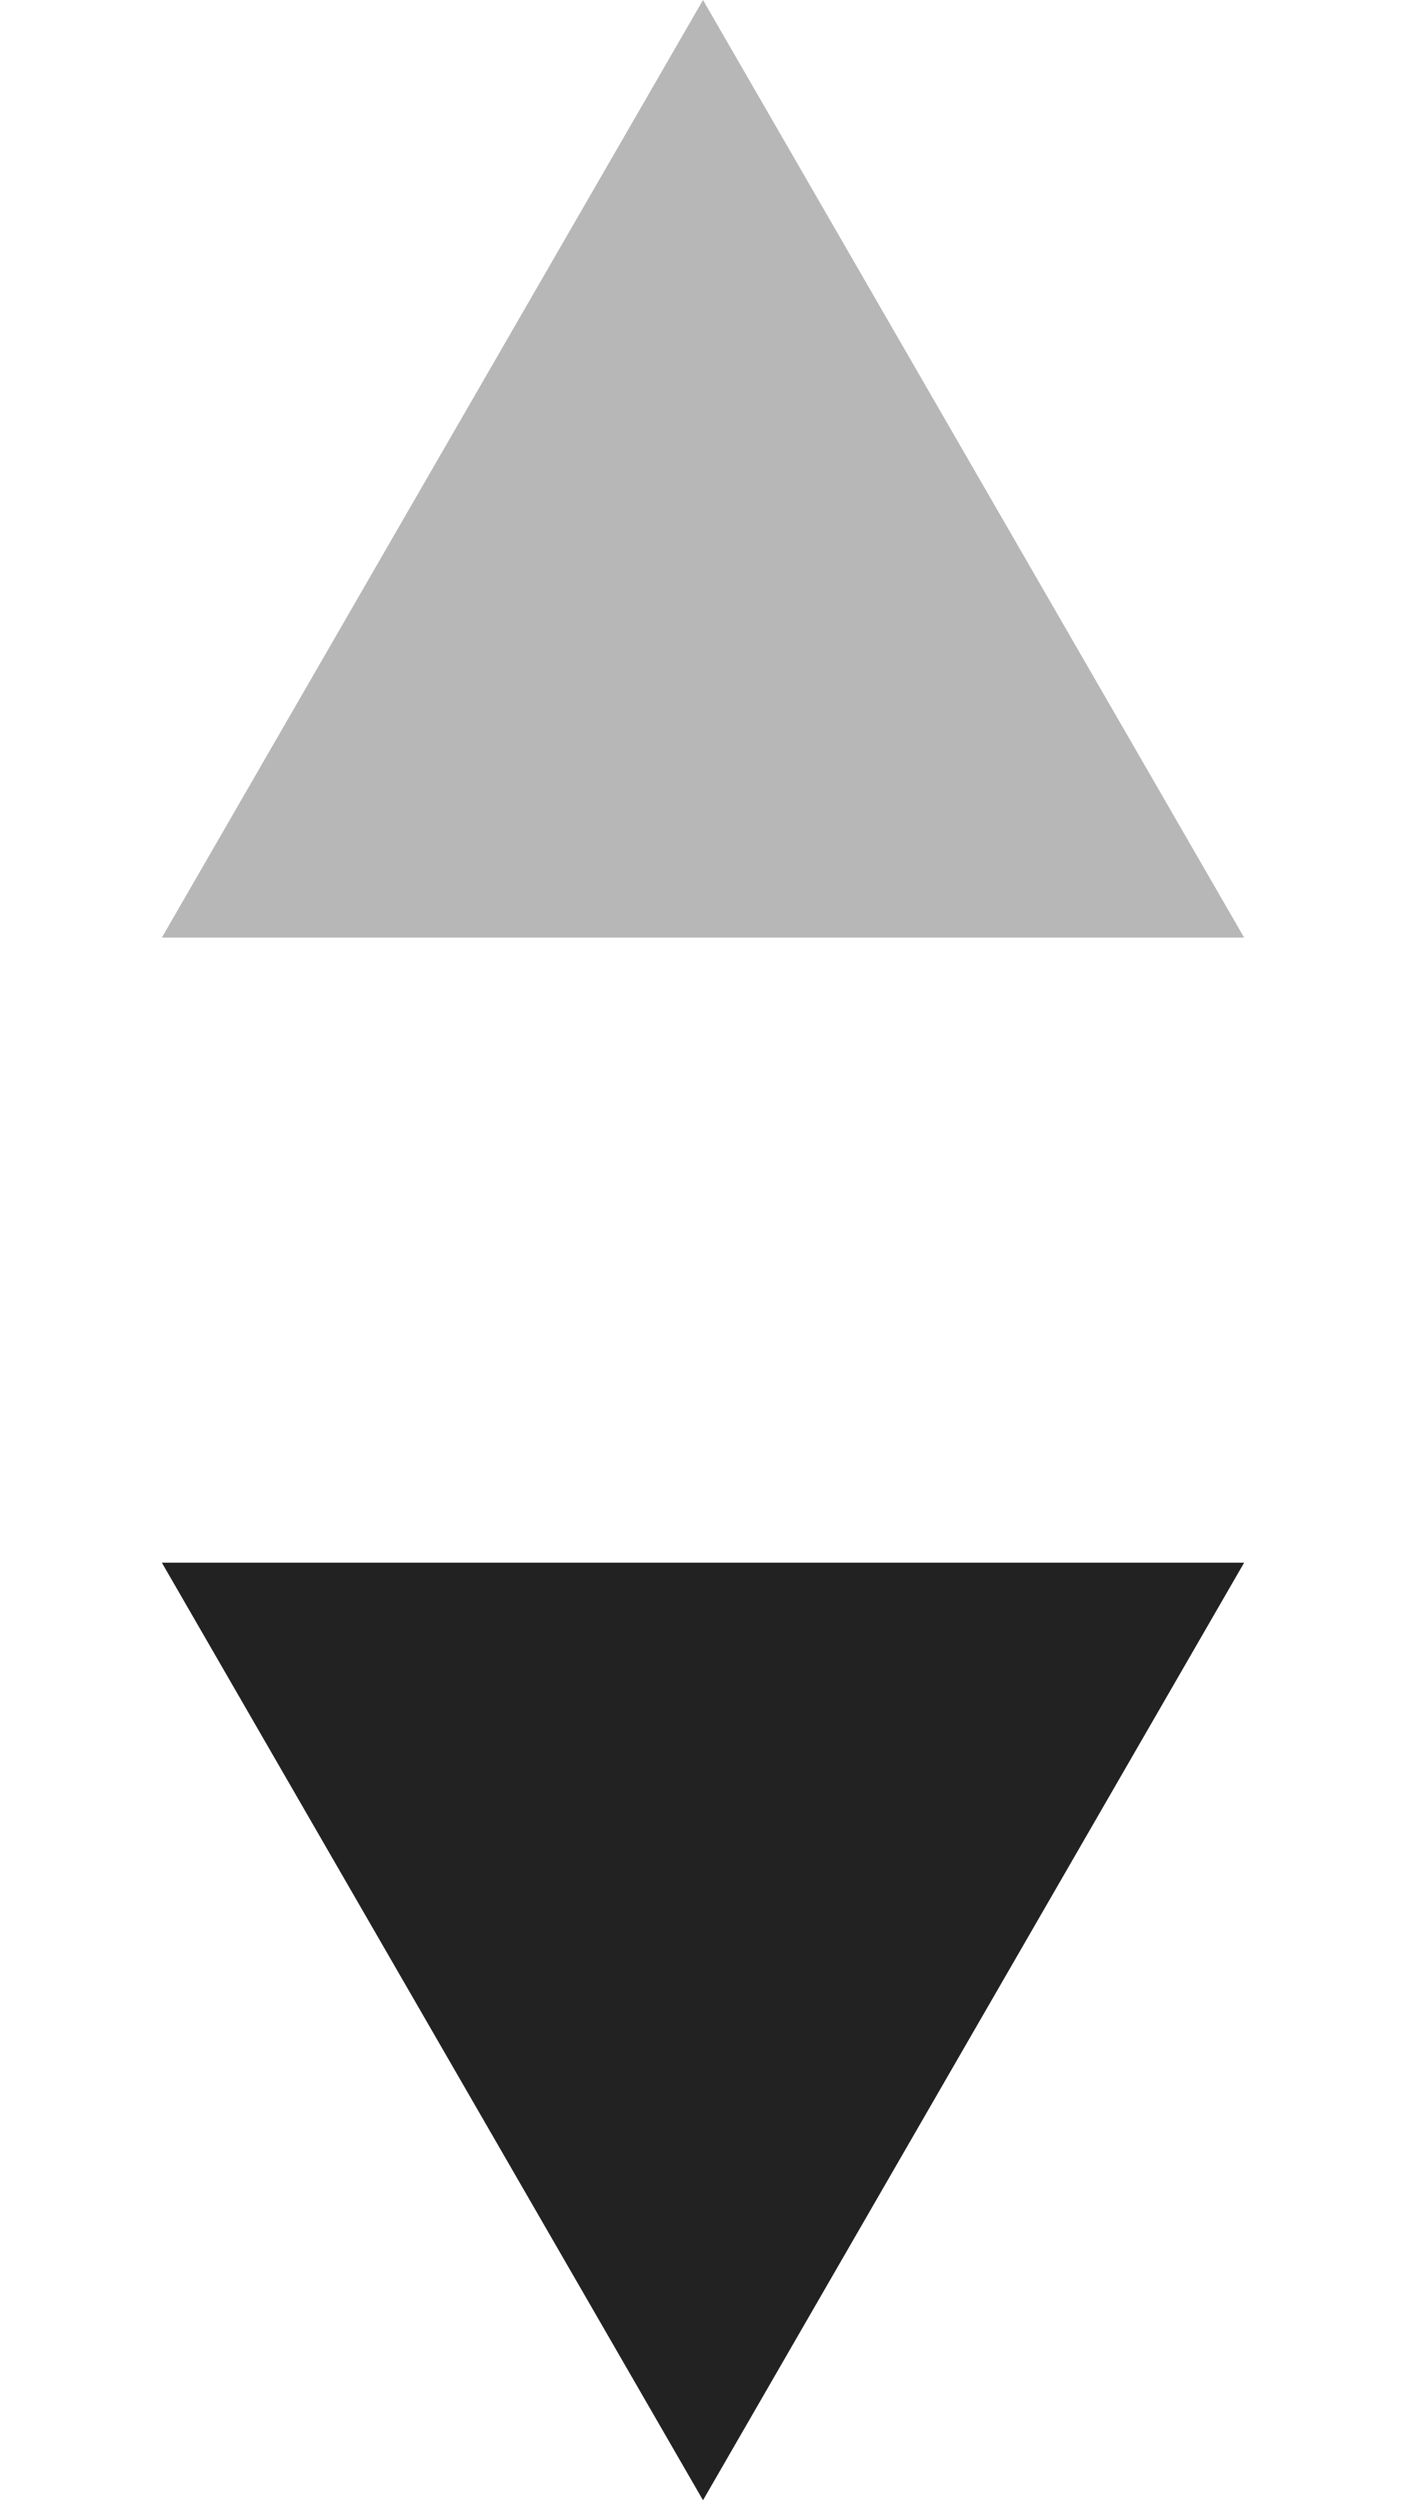 <svg width="9" height="16" viewBox="0 0 9 16" fill="none" xmlns="http://www.w3.org/2000/svg">
<path d="M4.5 0L7.964 6H1.036L4.5 0Z" fill="#B7B7B7"/>
<path d="M4.5 16L7.964 10H1.036L4.5 16Z" fill="#222222"/>
</svg>
